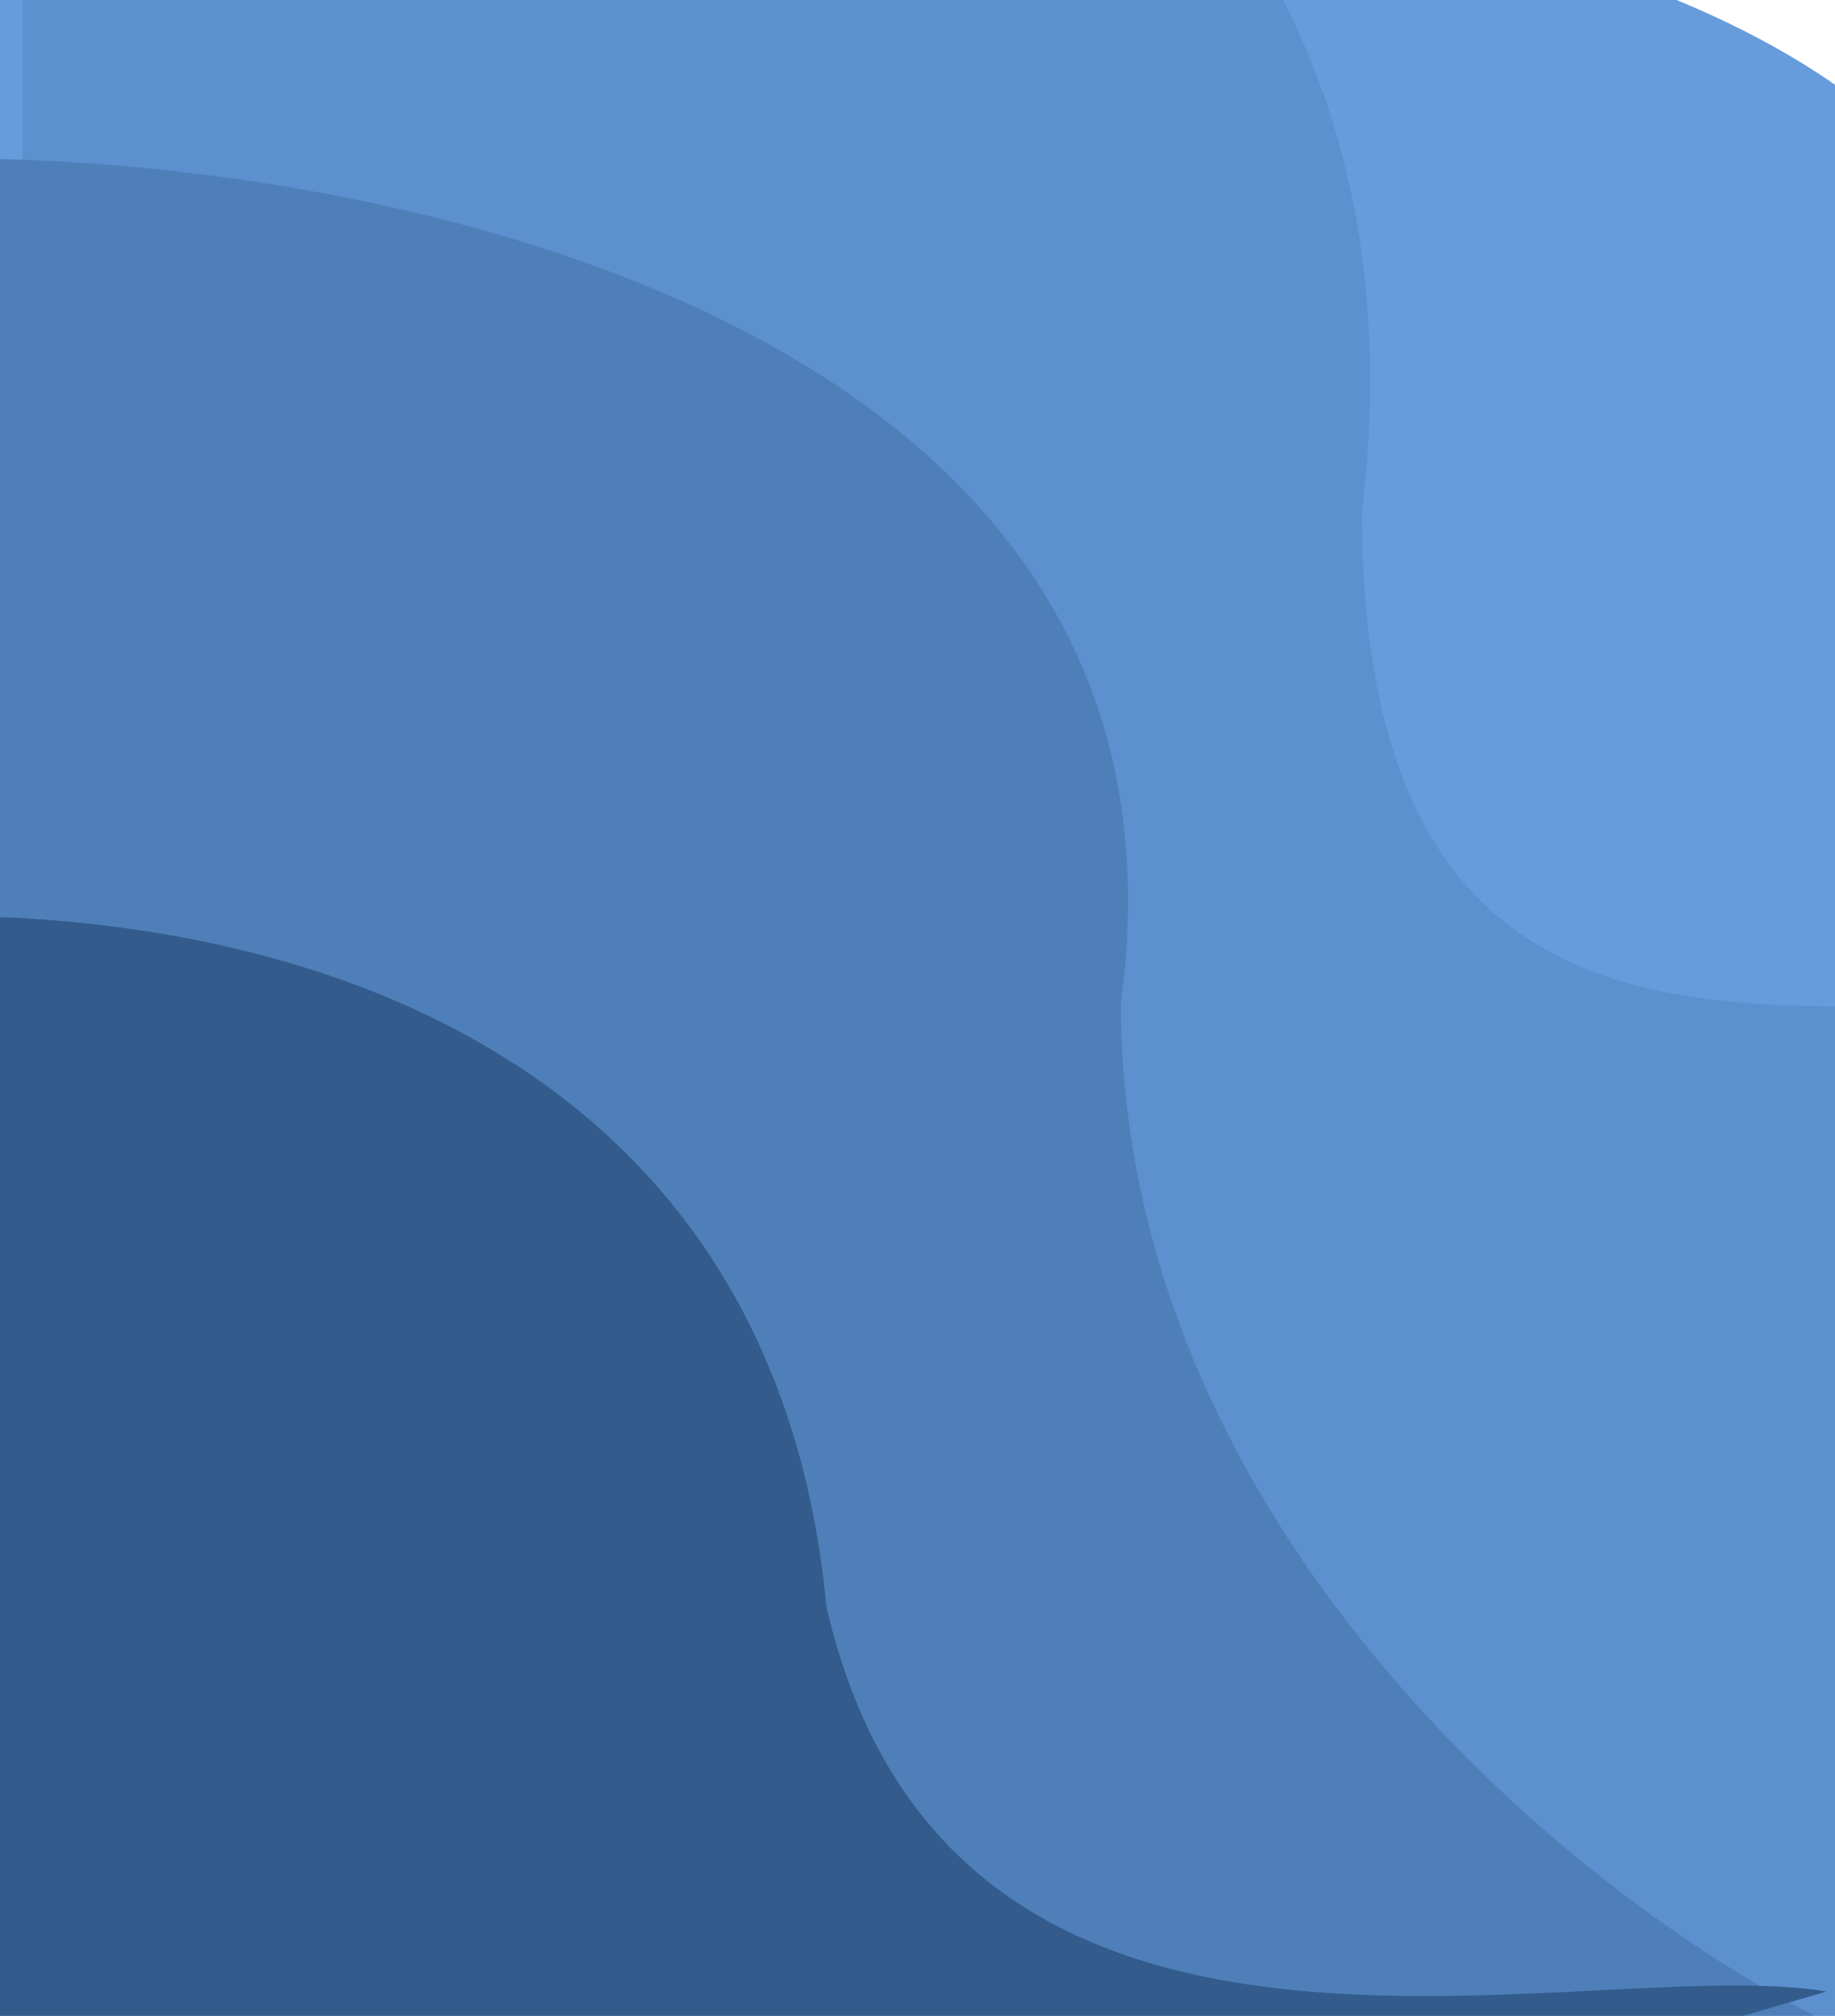 <svg width="162" height="178" viewBox="0 0 162 178" fill="none" xmlns="http://www.w3.org/2000/svg">
<g opacity="0.95">
<path d="M178.5 43.501C187.673 -23.334 42.408 -13.31 0 -12.995V181H205C182.431 171.716 169.327 110.337 178.5 43.501Z" fill="#5E97DA"/>
<path d="M98.956 88.515C107.194 28.225 33.084 13.72 -5 14.004V189L164.691 180.062C144.423 171.687 98.956 137.723 98.956 88.515Z" fill="#467AB6"/>
<path d="M120.235 45.23C129.605 -32.63 45.316 -51.361 2 -50.995V175L171 184.5L197.5 91.5C174.448 80.685 120.235 108.78 120.235 45.23Z" fill="#467AB6" fill-opacity="0.4"/>
<path d="M72.969 141.917C67.255 80.944 2.778 75.298 -34.253 84.198L-1.881 223.483L161.261 175.844C139.61 172.222 84.182 190.162 72.969 141.917Z" fill="#295487"/>
</g>
</svg>
